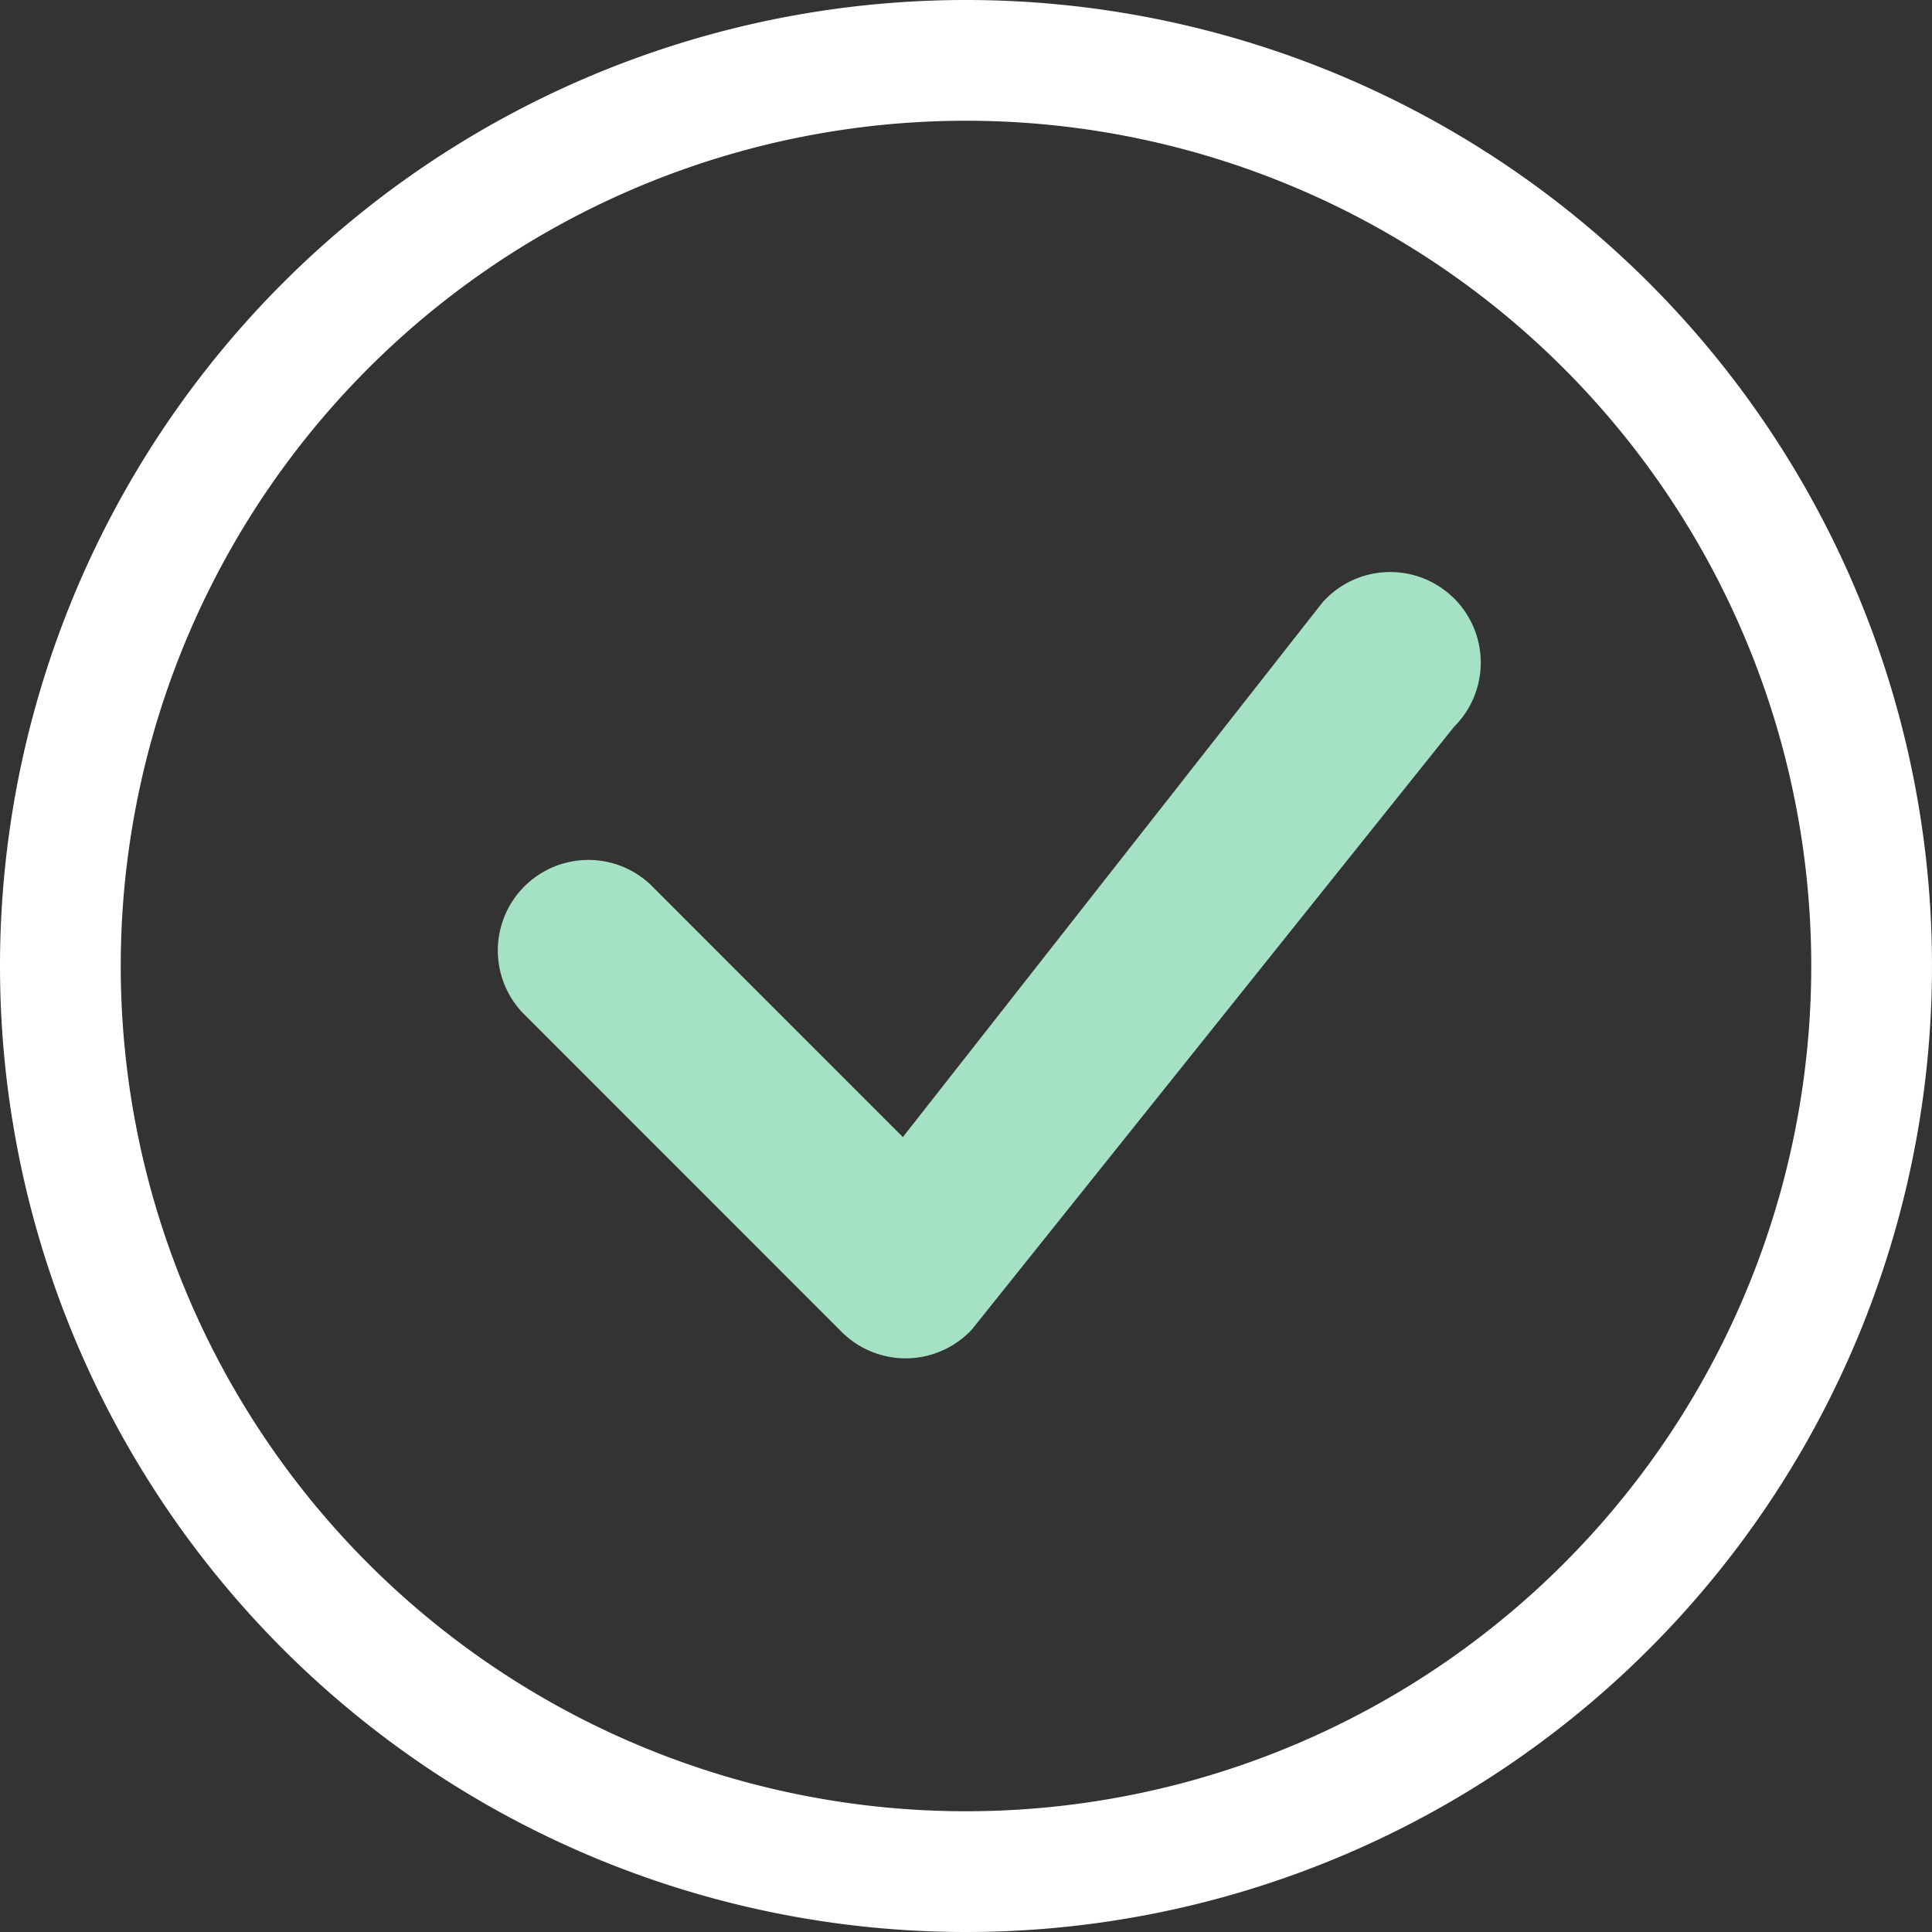 <svg id="check-circle" xmlns="http://www.w3.org/2000/svg" width="48" height="48" viewBox="0 0 48 48">
  <rect x="0" y="0" width="48" height="48" fill="#333333" stroke="none"/>
  <path id="패스_2" data-name="패스 2" d="M24,45A21,21,0,1,1,45,24,21,21,0,0,1,24,45Zm0,3A24,24,0,1,0,0,24,24,24,0,0,0,24,48Z" fill="#fff"/>
  <path id="패스_3" data-name="패스 3" d="M24.665,5.42a.7.7,0,0,0-.06.066L14.186,18.761,7.907,12.479a2.25,2.25,0,0,0-3.18,3.18L12.665,23.6a2.25,2.25,0,0,0,3.237-.06L27.878,8.57a2.25,2.25,0,1,0-3.213-3.15Z" transform="translate(8.245 9.49)" fill="#a4e1c5"/>
</svg>
